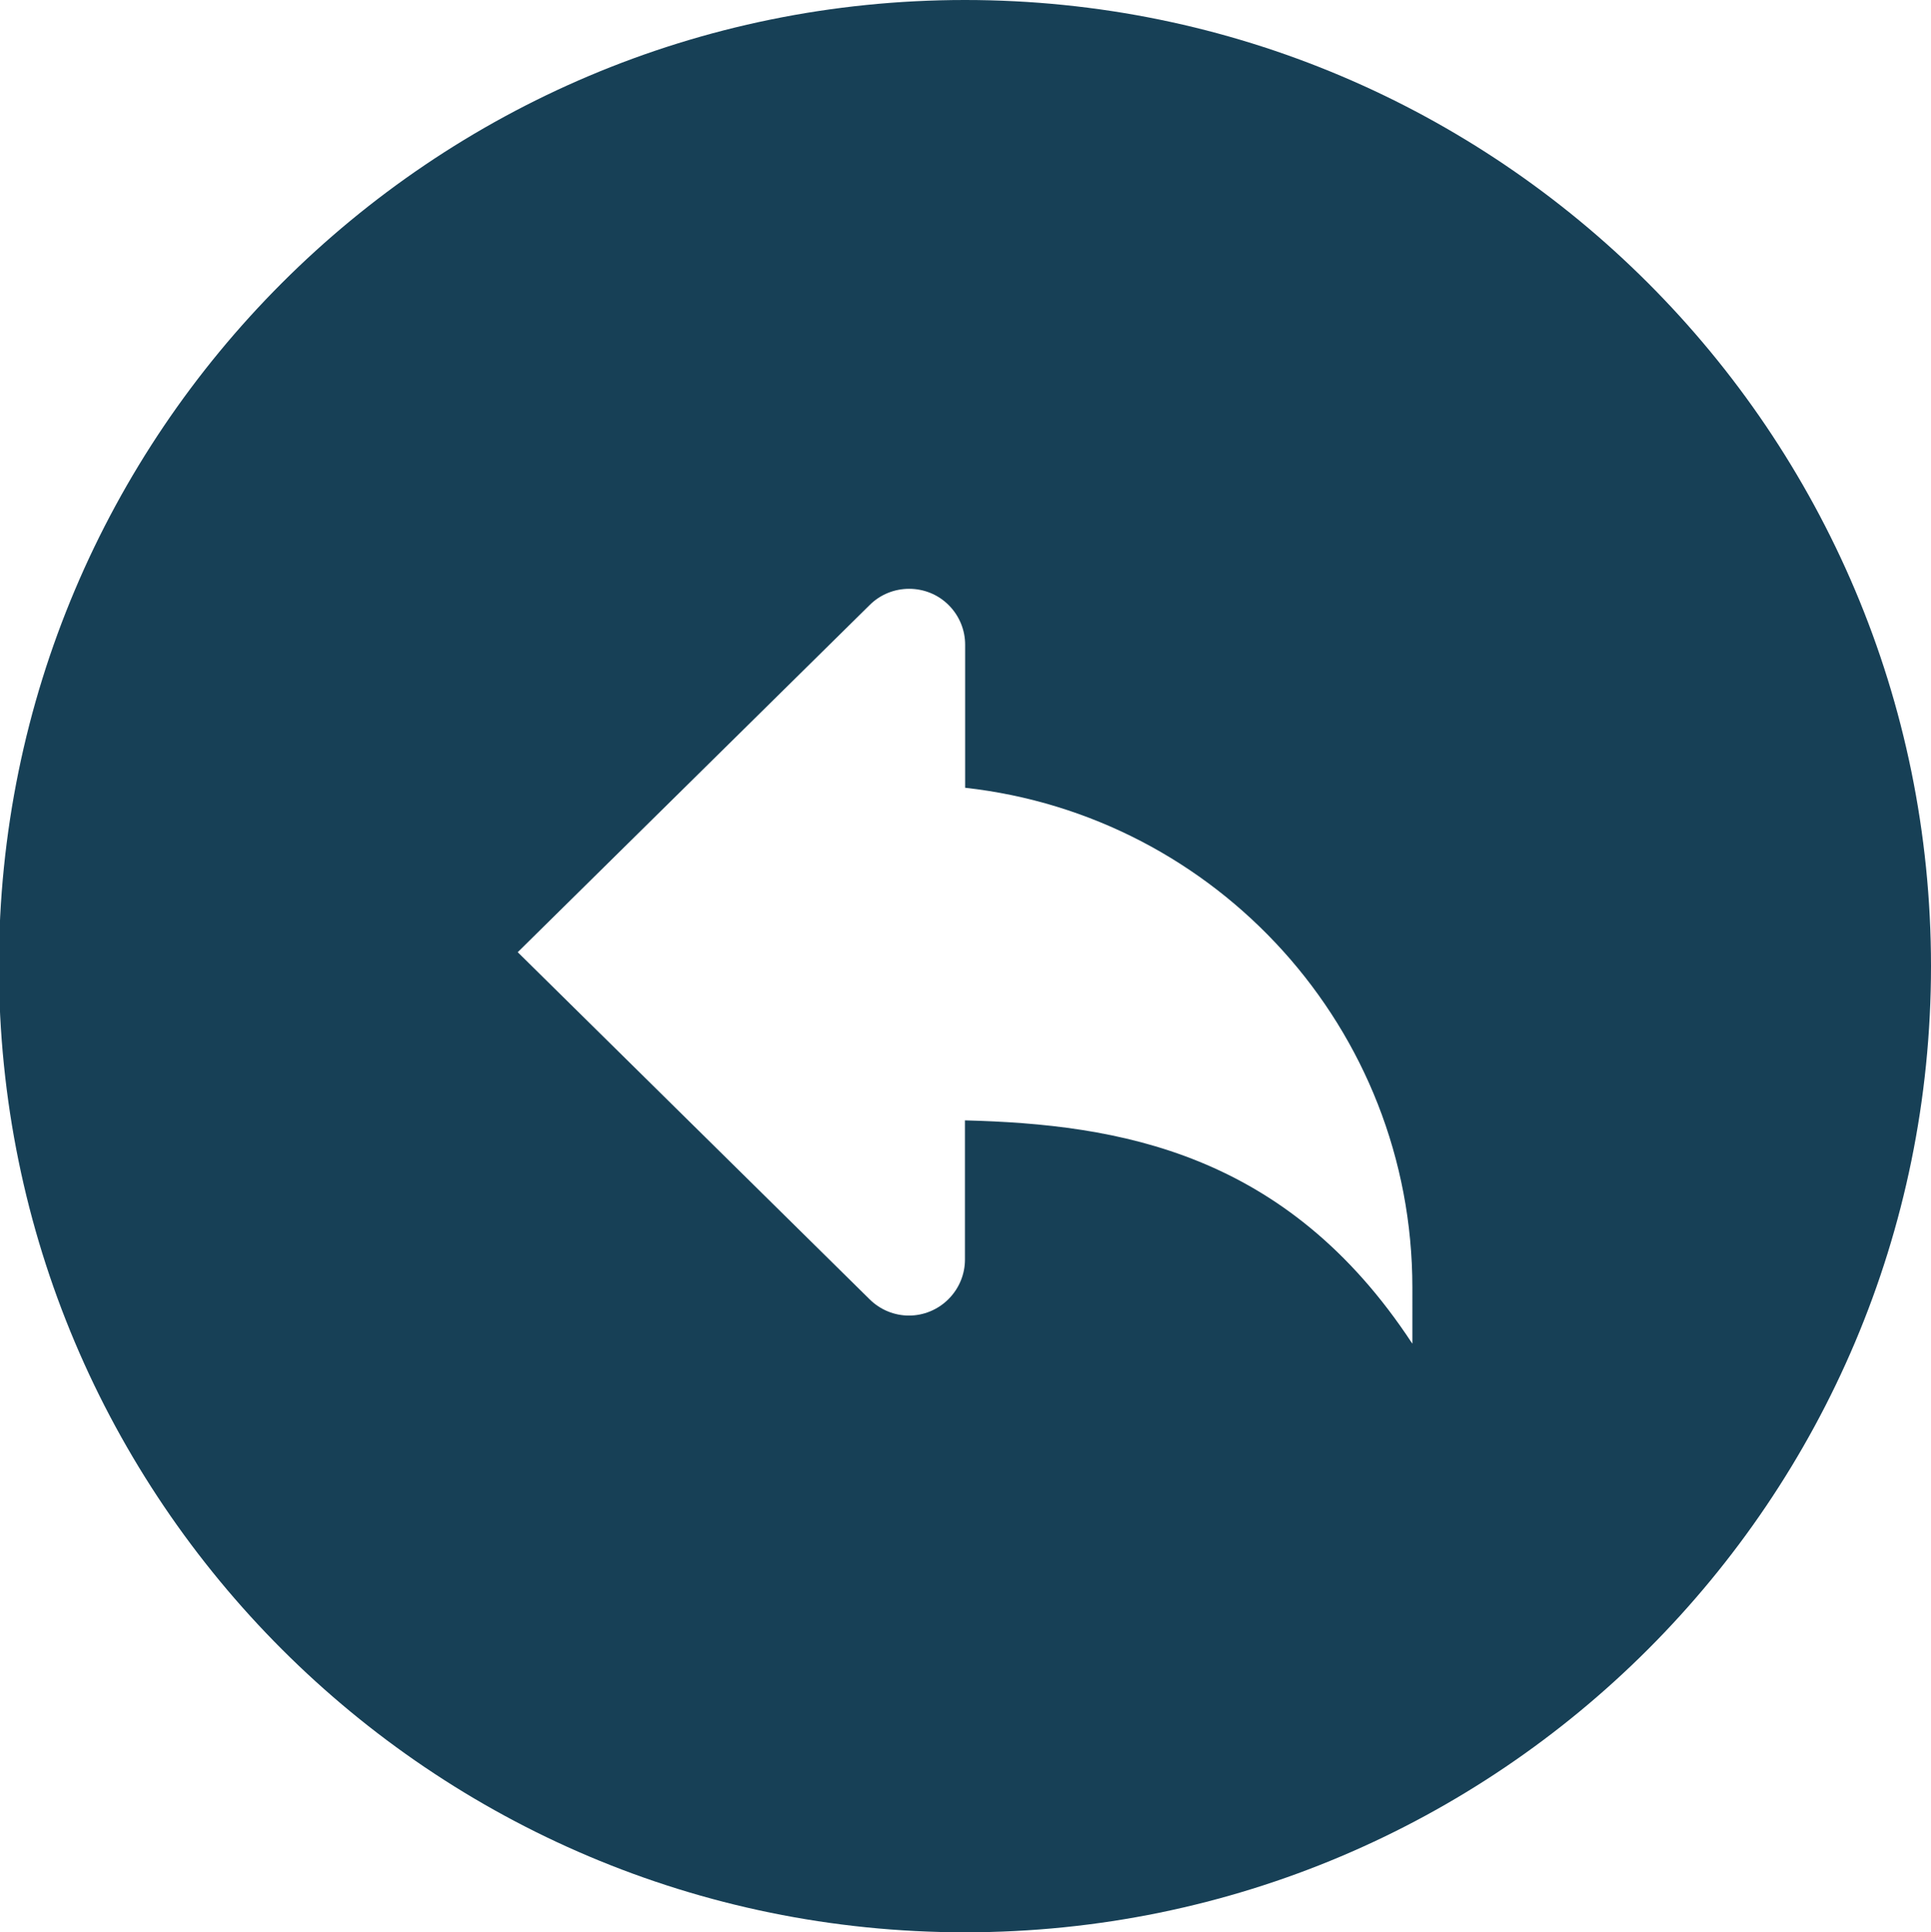 <?xml version="1.0" encoding="utf-8"?>
<!-- Generator: Adobe Illustrator 18.0.0, SVG Export Plug-In . SVG Version: 6.00 Build 0)  -->
<!DOCTYPE svg PUBLIC "-//W3C//DTD SVG 1.1//EN" "http://www.w3.org/Graphics/SVG/1.1/DTD/svg11.dtd">
<svg version="1.1" id="Layer_1" xmlns="http://www.w3.org/2000/svg" xmlns:xlink="http://www.w3.org/1999/xlink" x="0px" y="0px"
	 viewBox="420.6 0 1079.4 1080" enable-background="new 420.6 0 1079.4 1080" xml:space="preserve">
<path fill="#174056" d="M960,0C661.8,0,420,241.8,420,540s241.8,540,540,540s540-241.8,540-540S1258.2,0,960,0z M1210,750.9
	c-70.2-107-164.1-122.5-250-124.7v77.8c0,8-3.1,16-9.2,22.1c-6.1,6.1-14.1,9.2-22.1,9.2s-16-3.1-22.1-9.2L710,532.2l196.7-194
	c6.1-6.1,14.1-9.1,22.1-9.1s16,3,22.1,9.1c6.1,6.1,9.2,14.1,9.2,22.1v80c140.6,15.6,250,134.6,250,279.4V750.9z"/>
</svg>
